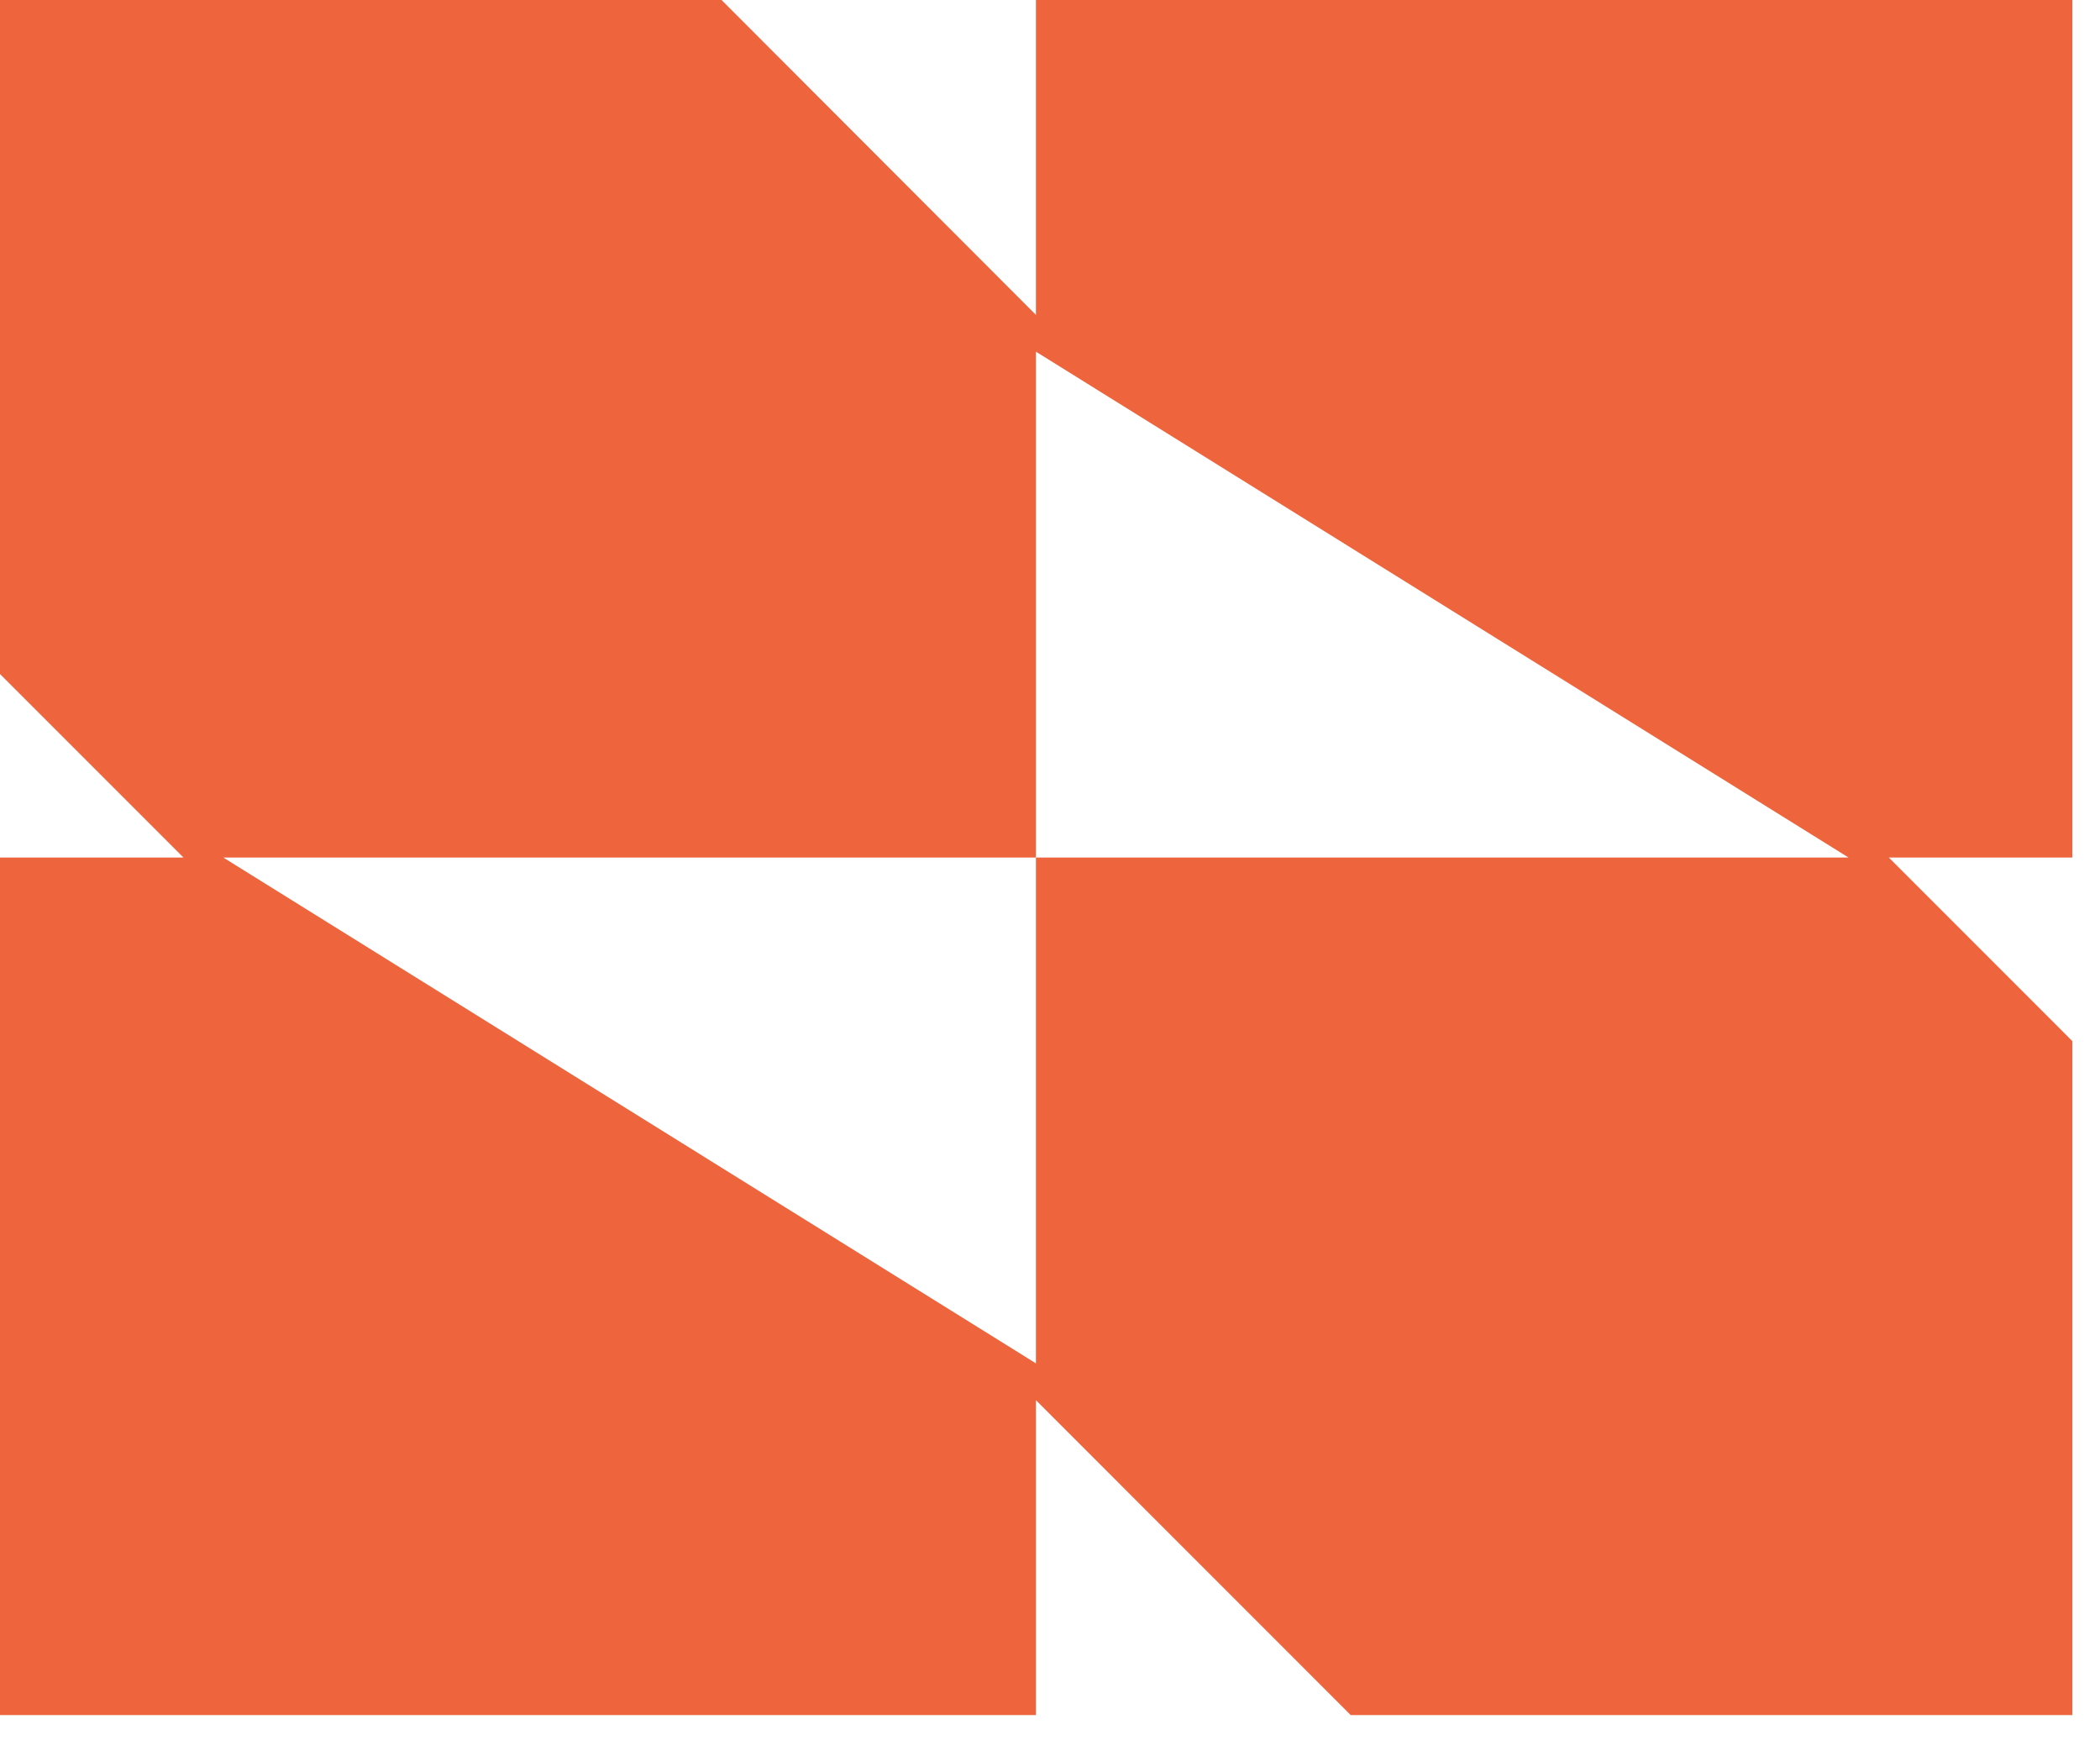 <svg width="70" height="58" viewBox="0 0 70 58" fill="none" xmlns="http://www.w3.org/2000/svg">
<path d="M61.384 0H34.531V10.494L24.052 0H0V22.463L6.115 28.578H0V57.157H34.531V46.662L45.024 57.157H69.076V34.694L62.961 28.578H69.076V0H61.399H61.384ZM34.531 28.578V45.436L7.443 28.578H34.531V11.72L61.618 28.578H34.531Z" fill="#ED643D"/>
</svg>
